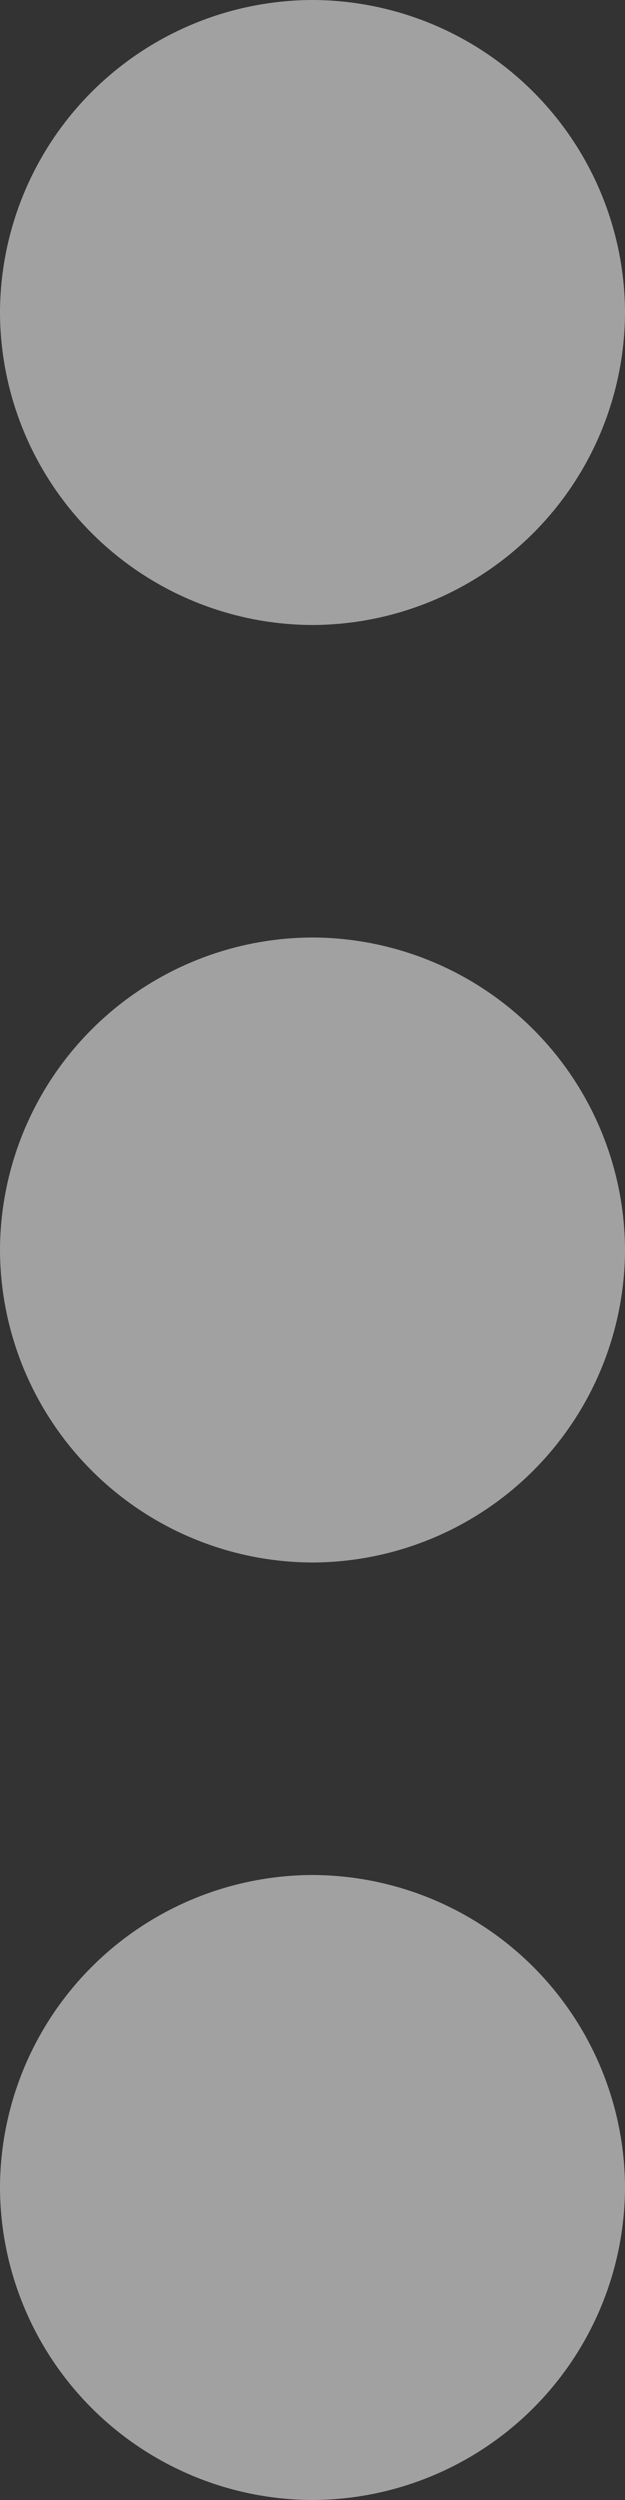 <svg xmlns="http://www.w3.org/2000/svg" viewBox="766 44 4 16">
  <rect x="766" y="44" width="4" height="16" fill="#333333" stroke="none"/>
  <defs>
    <style>
      .cls-1 {
        fill: #fff;
        fill-rule: evenodd;
        opacity: 0.54;
      }
    </style>
  </defs>
  <path id="path" class="cls-1" d="M6-16a2.006,2.006,0,0,0,2-2,2.006,2.006,0,0,0-2-2,2.006,2.006,0,0,0-2,2,2.006,2.006,0,0,0,2,2Zm0,2a2.006,2.006,0,0,0-2,2,2.006,2.006,0,0,0,2,2,2.006,2.006,0,0,0,2-2,2.006,2.006,0,0,0-2-2ZM6-8A2.006,2.006,0,0,0,4-6,2.006,2.006,0,0,0,6-4,2.006,2.006,0,0,0,8-6,2.006,2.006,0,0,0,6-8Z" transform="translate(762 64)"/>
</svg>

